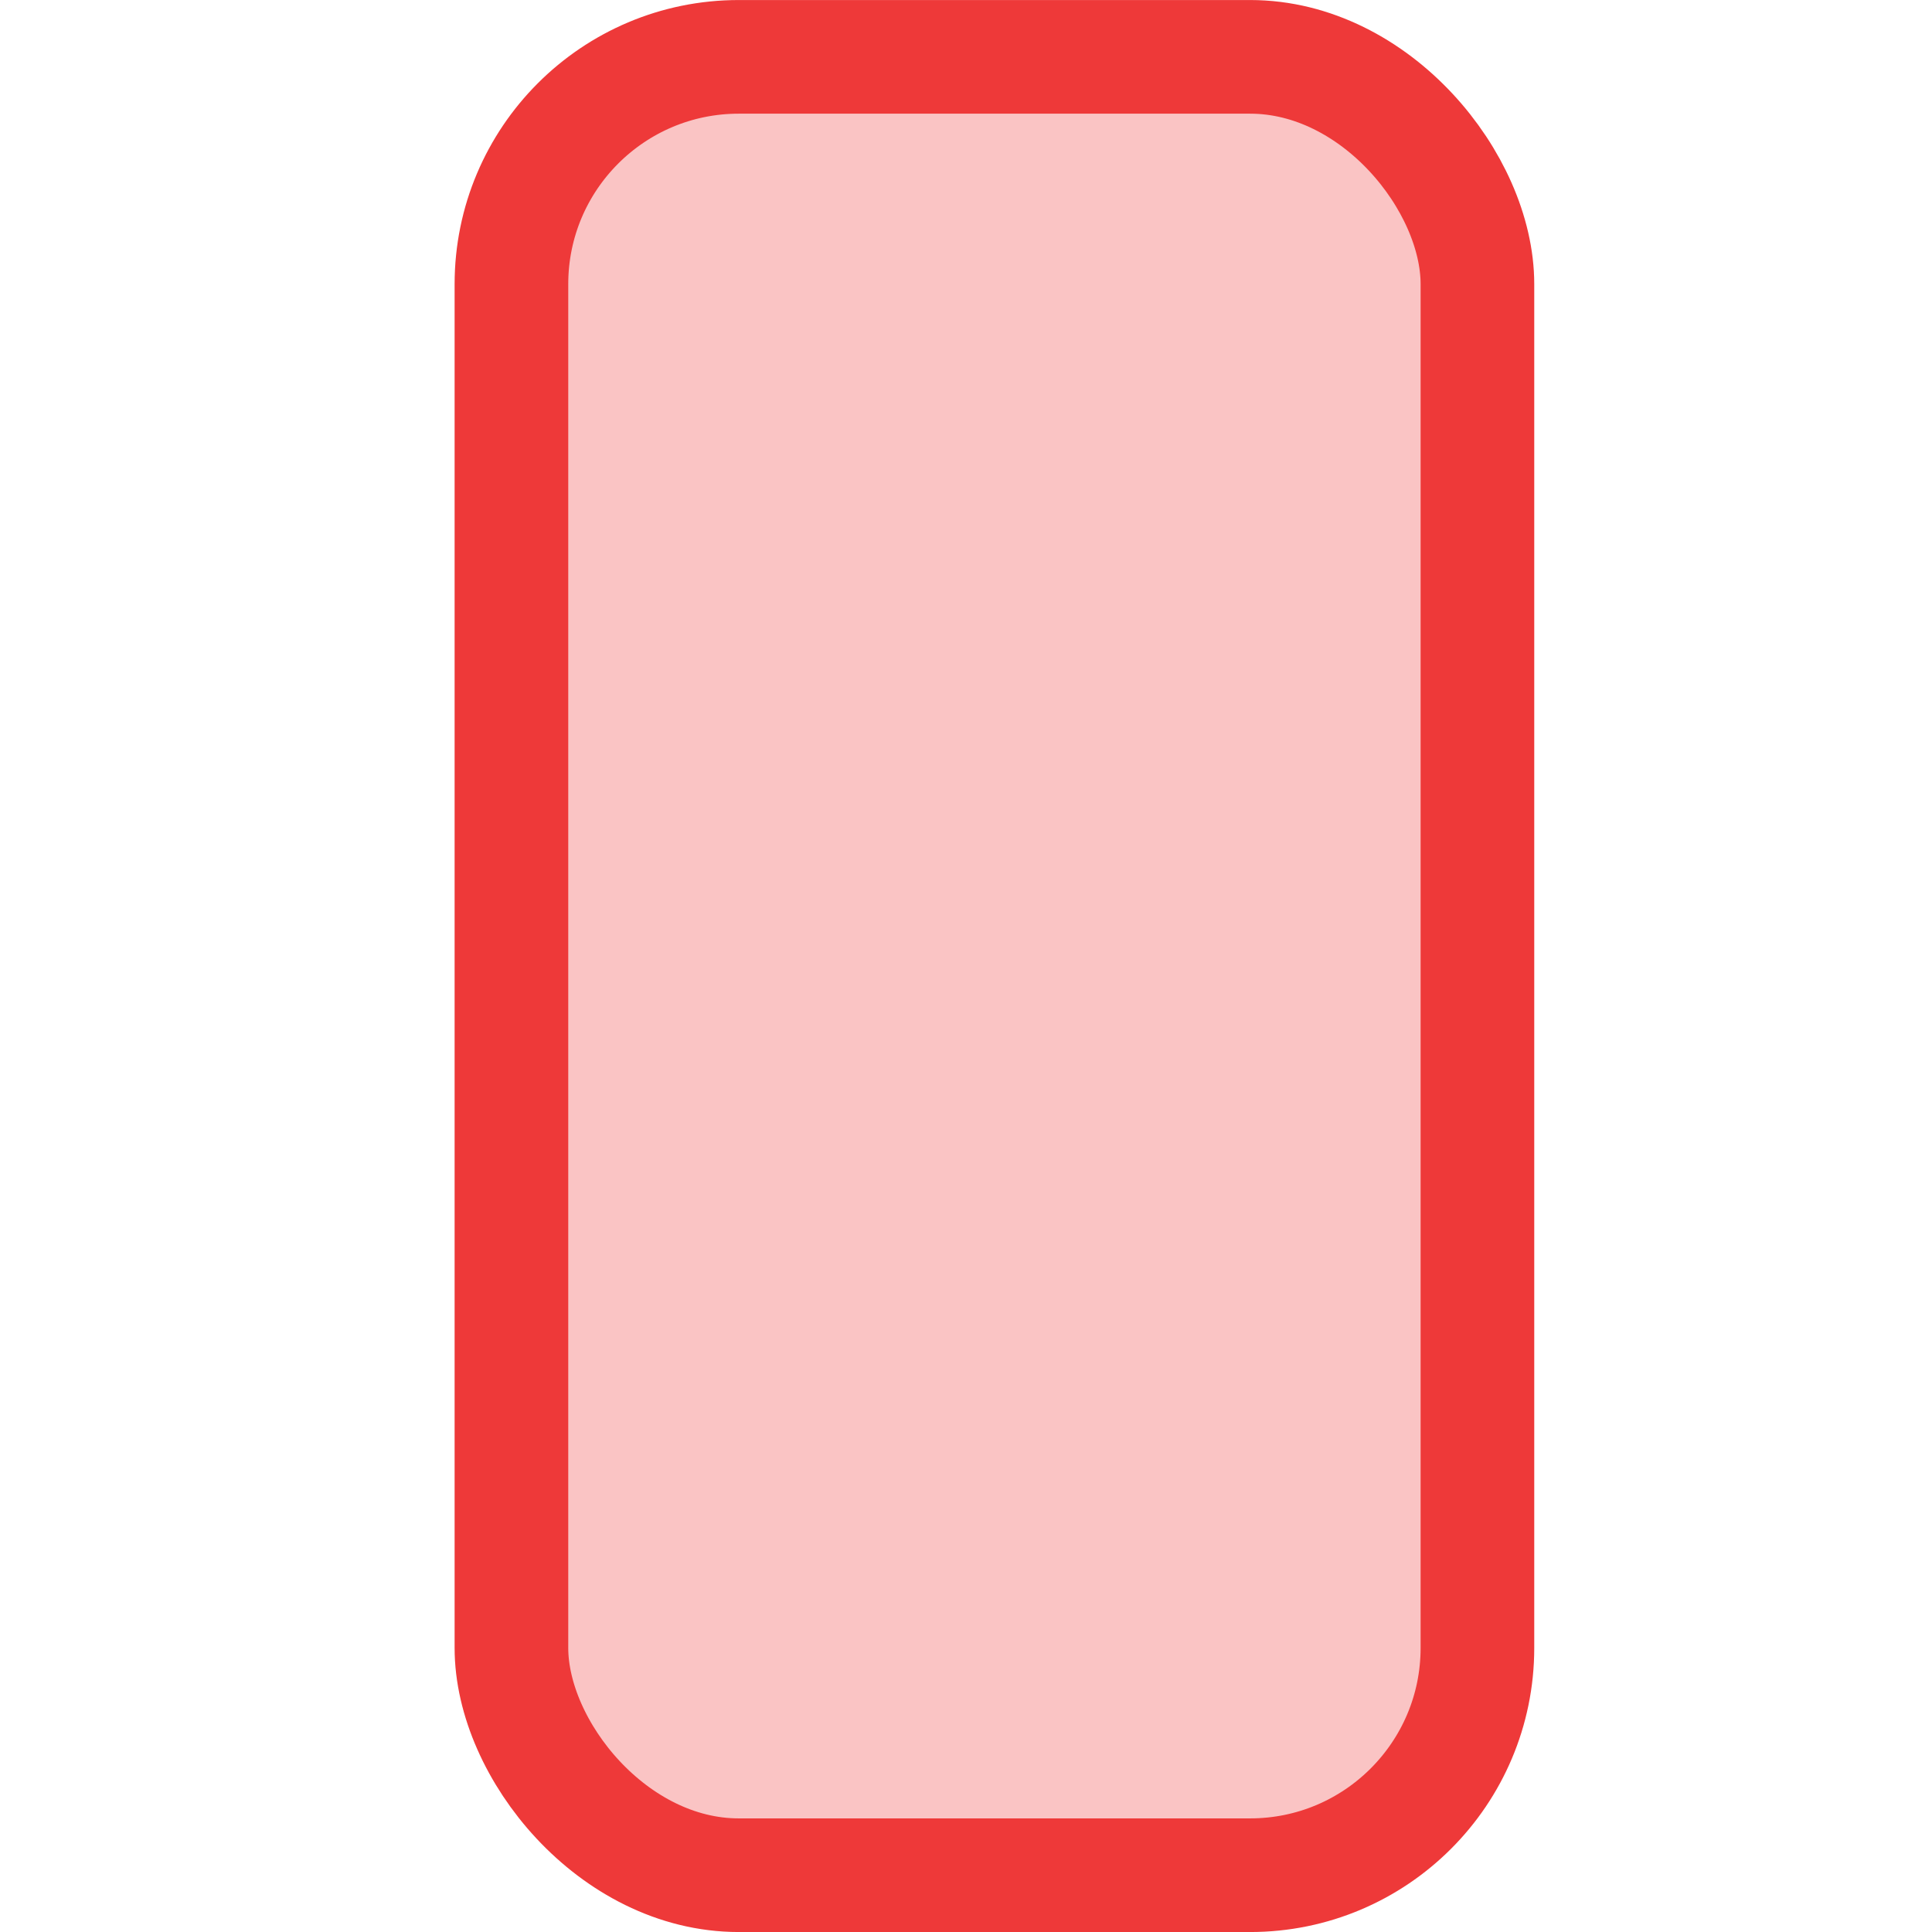 <?xml version="1.0" encoding="UTF-8"?>
<svg width="28px" height="28px" viewBox="0 0 28 28" version="1.1" xmlns="http://www.w3.org/2000/svg" xmlns:xlink="http://www.w3.org/1999/xlink">
    <title>编组 5</title>
    <g id="页面-1" stroke="none" stroke-width="1" fill="none" fill-rule="evenodd">
        <g id="画板" transform="translate(-1012, -1155)">
            <g id="编组-4备份" transform="translate(1012, 1155)">
                <rect id="矩形" fill-opacity="0" fill="#D8D8D8" x="0" y="0" width="28" height="28"></rect>
                <rect id="矩形" stroke="#EE3939" stroke-width="1.647" fill-opacity="0.3" fill="#EE3939" x="7.412" y="0.824" width="14" height="26.353" rx="3.294"></rect>
            </g>
        </g>
    </g>
</svg>